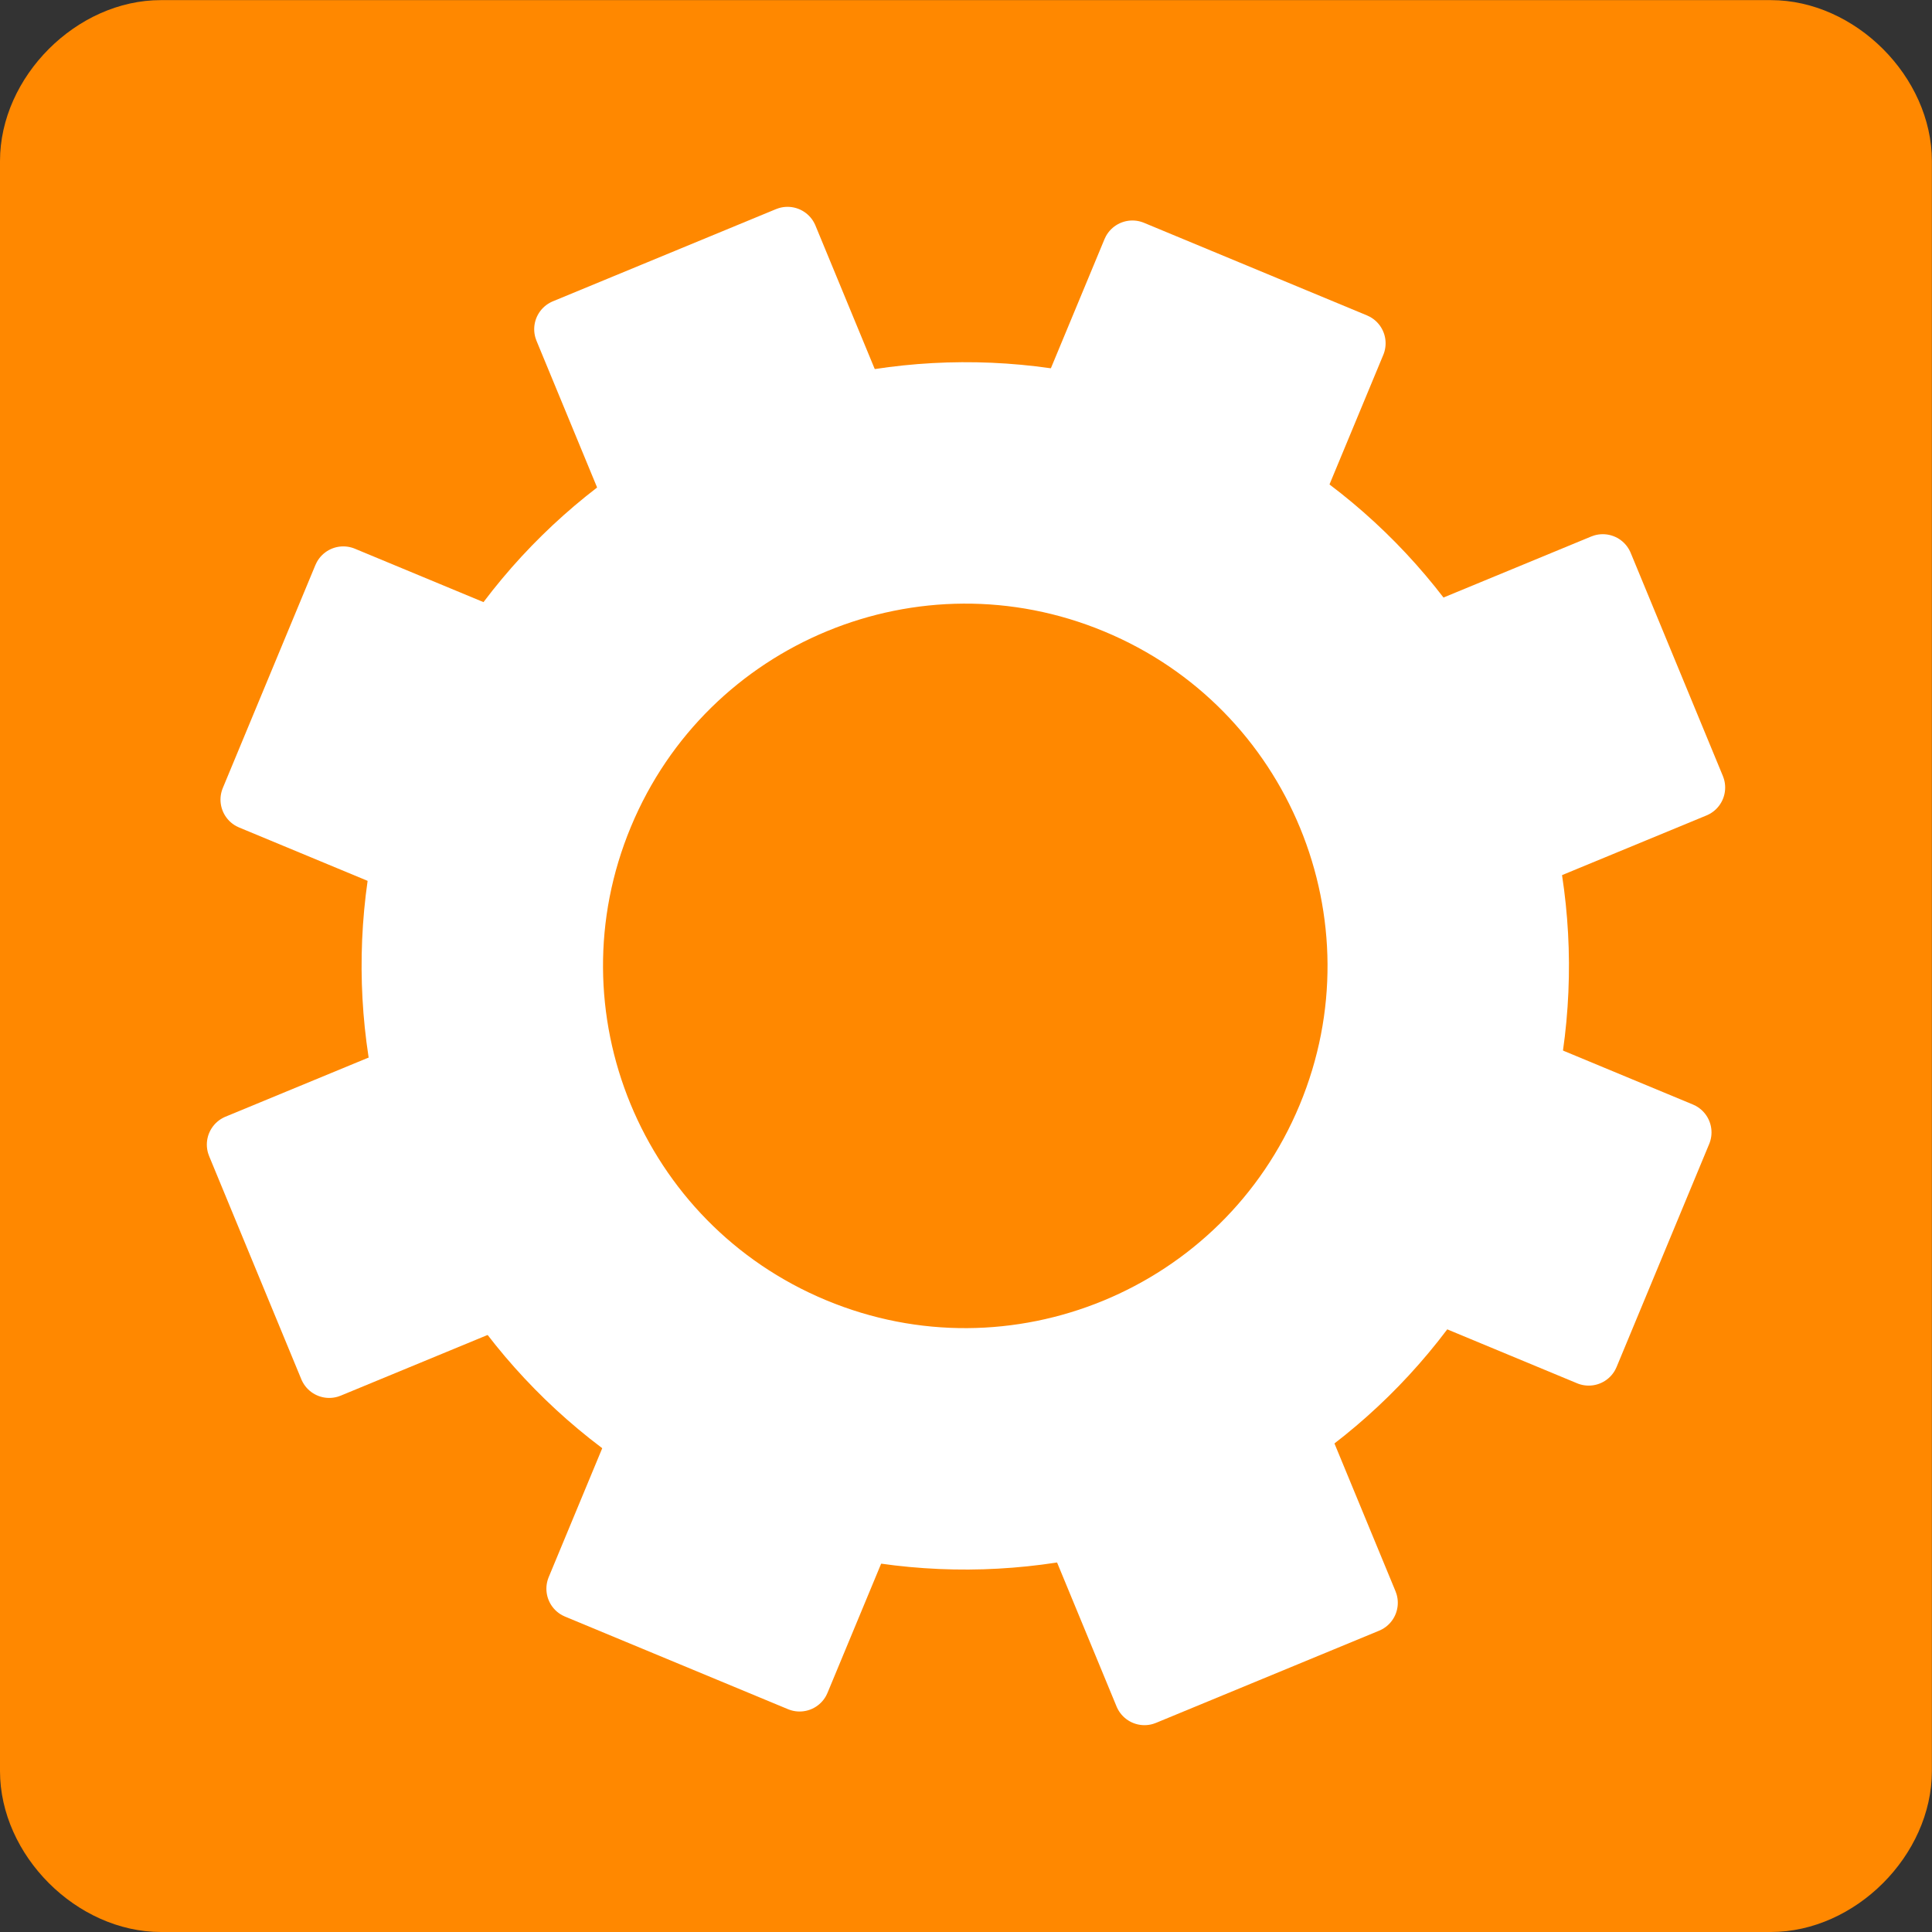<?xml version="1.0" encoding="UTF-8" standalone="no"?>
<!-- Created with Inkscape (http://www.inkscape.org/) -->

<svg
   xmlns:dc="http://purl.org/dc/elements/1.1/"
   xmlns:cc="http://creativecommons.org/ns#"
   xmlns:rdf="http://www.w3.org/1999/02/22-rdf-syntax-ns#"
   xmlns:svg="http://www.w3.org/2000/svg"
   xmlns="http://www.w3.org/2000/svg"
   xmlns:xlink="http://www.w3.org/1999/xlink"
   xmlns:sodipodi="http://sodipodi.sourceforge.net/DTD/sodipodi-0.dtd"
   xmlns:inkscape="http://www.inkscape.org/namespaces/inkscape"
   width="32"
   height="32"
   id="svg2"
   version="1.1"
   inkscape:version="0.48.5 r10040"
   sodipodi:docname="32.svg">
  <rect width="100%" height="100%" fill="#333333" stroke="none"/>
  <defs
     id="defs4" />
  <sodipodi:namedview
     id="base"
     pagecolor="#ffffff"
     bordercolor="#666666"
     borderopacity="1.0"
     inkscape:pageopacity="0.0"
     inkscape:pageshadow="2"
     inkscape:zoom="2"
     inkscape:cx="75.83895"
     inkscape:cy="69.768993"
     inkscape:document-units="px"
     inkscape:current-layer="layer1"
     showgrid="false"
     inkscape:snap-bbox="true"
     borderlayer="false"
     showborder="false"
     inkscape:window-width="1920"
     inkscape:window-height="1017"
     inkscape:window-x="0"
     inkscape:window-y="27"
     inkscape:window-maximized="1">
    <inkscape:grid
       type="xygrid"
       id="grid3136"
       empspacing="5"
       visible="true"
       enabled="true"
       snapvisiblegridlinesonly="true" />
  </sodipodi:namedview>
  <g
     inkscape:label="Layer 1"
     inkscape:groupmode="layer"
     id="layer1"
     transform="translate(0,-1020.362)">
    <g
       id="g3924"
       transform="matrix(2,0,0,2,0,-1052.362)">
      <path
         style="fill:#ff8800"
         id="path3092"
         inkscape:connector-curvature="0"
         d="m 0,1037.696 0,13.333 c 0,0.698 0.635,1.333 1.333,1.333 l 13.333,0 c 0.698,0 1.333,-0.635 1.333,-1.333 l 0,-13.333 c 0,-0.698 -0.635,-1.333 -1.333,-1.333 l -13.333,0 C 0.635,1036.362 0,1036.997 0,1037.696" />
      <path
         transform="matrix(0.923,0.384,-0.384,0.923,3.682,1033.905)"
         d="m 12,8 c 0,2.209 -1.791,4 -4,4 C 5.791,12 4,10.209 4,8 4,5.791 5.791,4 8,4 c 2.209,0 4,1.791 4,4 z"
         sodipodi:ry="4"
         sodipodi:rx="4"
         sodipodi:cy="8"
         sodipodi:cx="8"
         id="path3138"
         style="fill:none;stroke:#ffffff;stroke-width:2;stroke-linecap:round;stroke-linejoin:round;stroke-miterlimit:4;stroke-opacity:1;stroke-dasharray:none"
         sodipodi:type="arc" />
      <path
         inkscape:transform-center-x="-1.9183527"
         inkscape:transform-center-y="-4.61735"
         inkscape:connector-curvature="0"
         id="path3908"
         d="m 8.611,1040.285 0.767,-1.847 1.847,0.767 -0.767,1.847 z"
         style="fill:#ffffff;fill-opacity:1;stroke:#ffffff;stroke-width:0.5;stroke-linecap:butt;stroke-linejoin:round;stroke-miterlimit:4;stroke-opacity:1;stroke-dasharray:none" />
      <use
         inkscape:transform-center-y="-1.9084743"
         inkscape:transform-center-x="-4.6214454"
         height="16"
         width="16"
         transform="matrix(0.707,0.707,-0.707,0.707,740.819,300.23)"
         id="use3910"
         xlink:href="#path3908"
         y="0"
         x="0" />
      <use
         inkscape:transform-center-y="1.9183538"
         inkscape:transform-center-x="-4.6173525"
         height="16"
         width="16"
         transform="matrix(0,1,-1,0,1052.362,1036.362)"
         id="use3912"
         xlink:href="#path3908"
         y="0"
         x="0" />
      <use
         inkscape:transform-center-x="-1.9085018"
         height="16"
         width="16"
         transform="matrix(-0.707,0.707,-0.707,-0.707,752.132,1777.181)"
         id="use3914"
         inkscape:transform-center-y="4.6214014"
         xlink:href="#path3908"
         y="0"
         x="0" />
      <use
         inkscape:transform-center-x="1.9183542"
         inkscape:transform-center-y="4.6173542"
         height="16"
         width="16"
         transform="matrix(-1,0,0,-1,16,2088.724)"
         id="use3916"
         xlink:href="#path3908"
         y="0"
         x="0" />
      <use
         inkscape:transform-center-x="4.6214612"
         height="16"
         width="16"
         transform="matrix(-0.707,-0.707,0.707,-0.707,-724.819,1788.495)"
         id="use3918"
         inkscape:transform-center-y="1.9085322"
         xlink:href="#path3908"
         y="0"
         x="0" />
      <use
         inkscape:transform-center-y="-1.9183528"
         inkscape:transform-center-x="4.61735"
         height="16"
         width="16"
         transform="matrix(0,-1,1,0,-1036.362,1052.362)"
         id="use3920"
         xlink:href="#path3908"
         y="0"
         x="0" />
      <use
         inkscape:transform-center-x="1.9084821"
         height="16"
         width="16"
         transform="matrix(0.707,-0.707,0.707,0.707,-736.132,311.543)"
         id="use3922"
         inkscape:transform-center-y="-4.6214415"
         xlink:href="#path3908"
         y="0"
         x="0" />
    </g>
  </g>
</svg>
